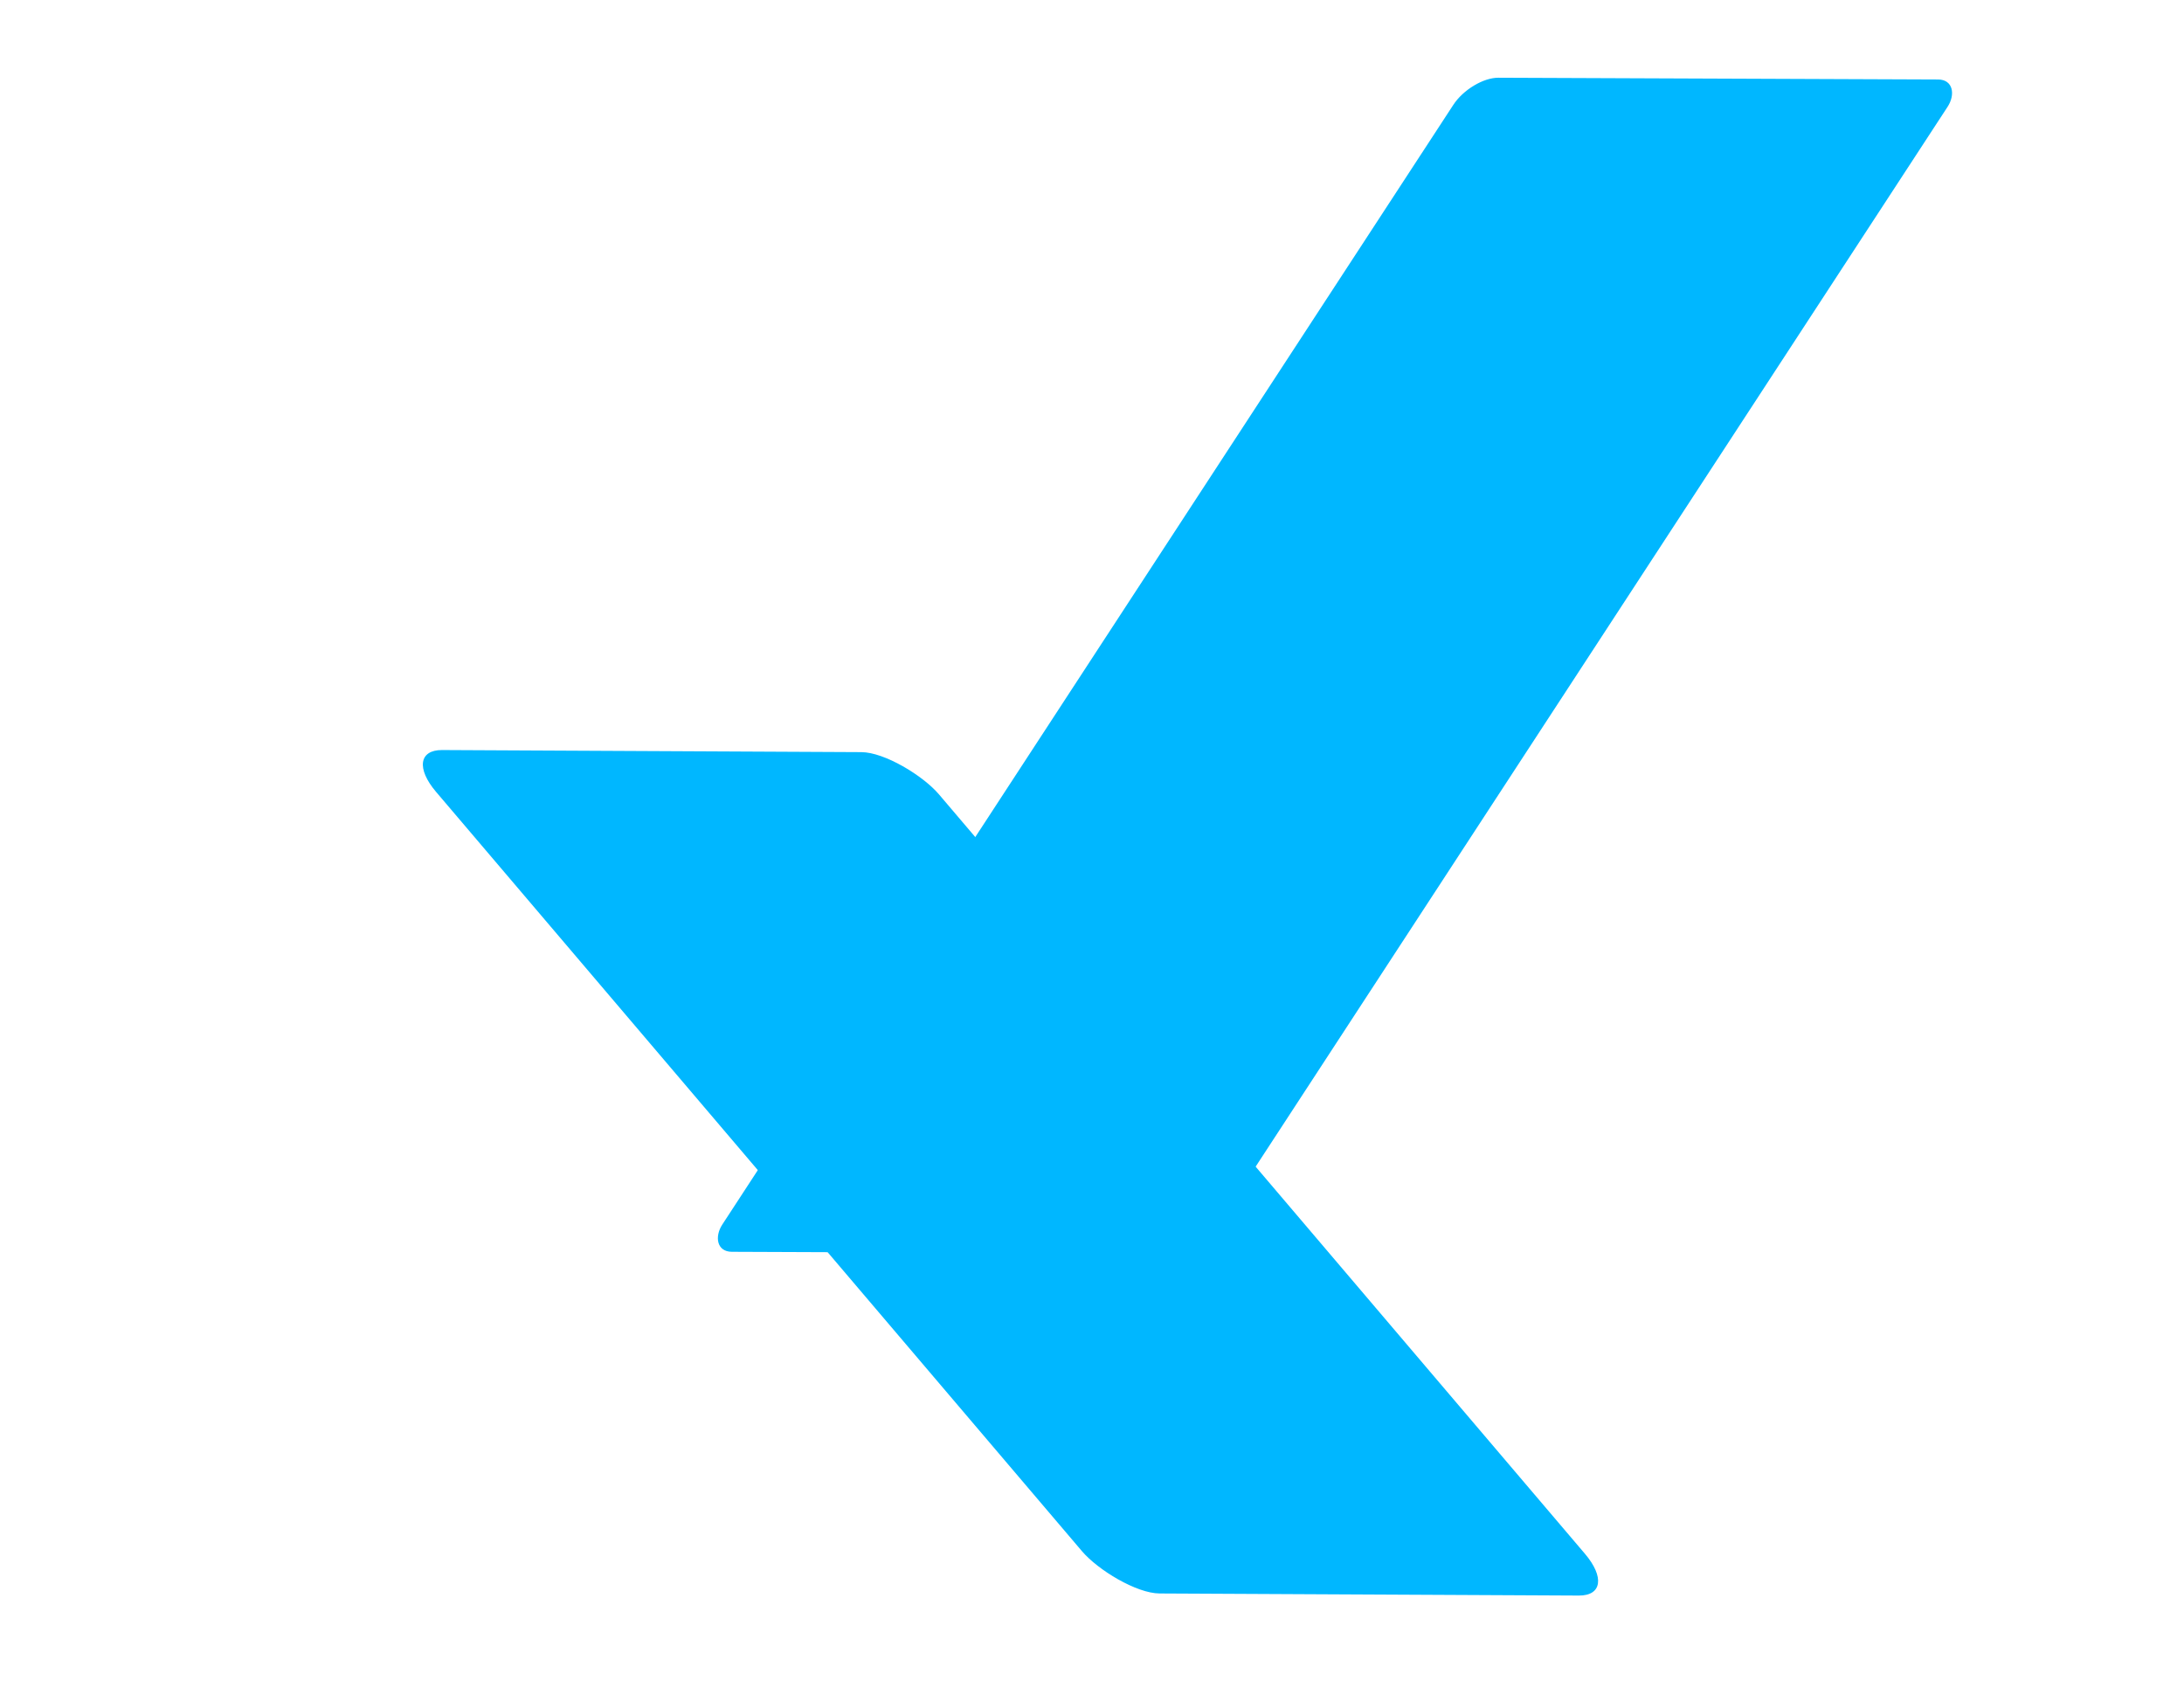 <?xml version="1.0" encoding="utf-8"?>
<svg xmlns="http://www.w3.org/2000/svg" viewBox="110.22 250.068 342.883 265.041" xmlns:bx="https://boxy-svg.com">
  <defs>
    <bx:guide x="-1.183" y="253.802" angle="90"/>
    <bx:guide x="-1.183" y="406.313" angle="0"/>
    <bx:guide x="488.582" y="510.083" angle="90"/>
    <bx:guide x="488.582" y="258.912" angle="180"/>
    <bx:guide x="575.057" y="361.503" angle="0"/>
    <bx:guide x="-40.096" y="510.476" angle="0"/>
    <bx:guide x="577.022" y="253.802" angle="0"/>
    <bx:guide x="71.928" y="466.059" angle="0"/>
    <bx:guide x="16.113" y="433.041" angle="0"/>
    <bx:guide x="30.656" y="438.151" angle="0"/>
  </defs>
  <rect x="62.035" y="142.434" width="78.955" height="131.742" style="fill-rule: nonzero; paint-order: stroke; transform-box: fill-box; transform-origin: 50% 50%; fill: rgb(0, 183, 255);" transform="matrix(1, 0.005, 0.855, 1.005, 102.555, 225.839)" rx="6.565" ry="6.565"/>
  <rect x="178.965" y="87.604" width="77.595" height="184.857" style="paint-order: stroke; transform-box: fill-box; transform-origin: 50% 50%; fill: rgb(0, 183, 255);" transform="matrix(1, 0.004, -0.651, 0.997, 132.974, 174.484)" rx="4.28" ry="4.28"/>
</svg>